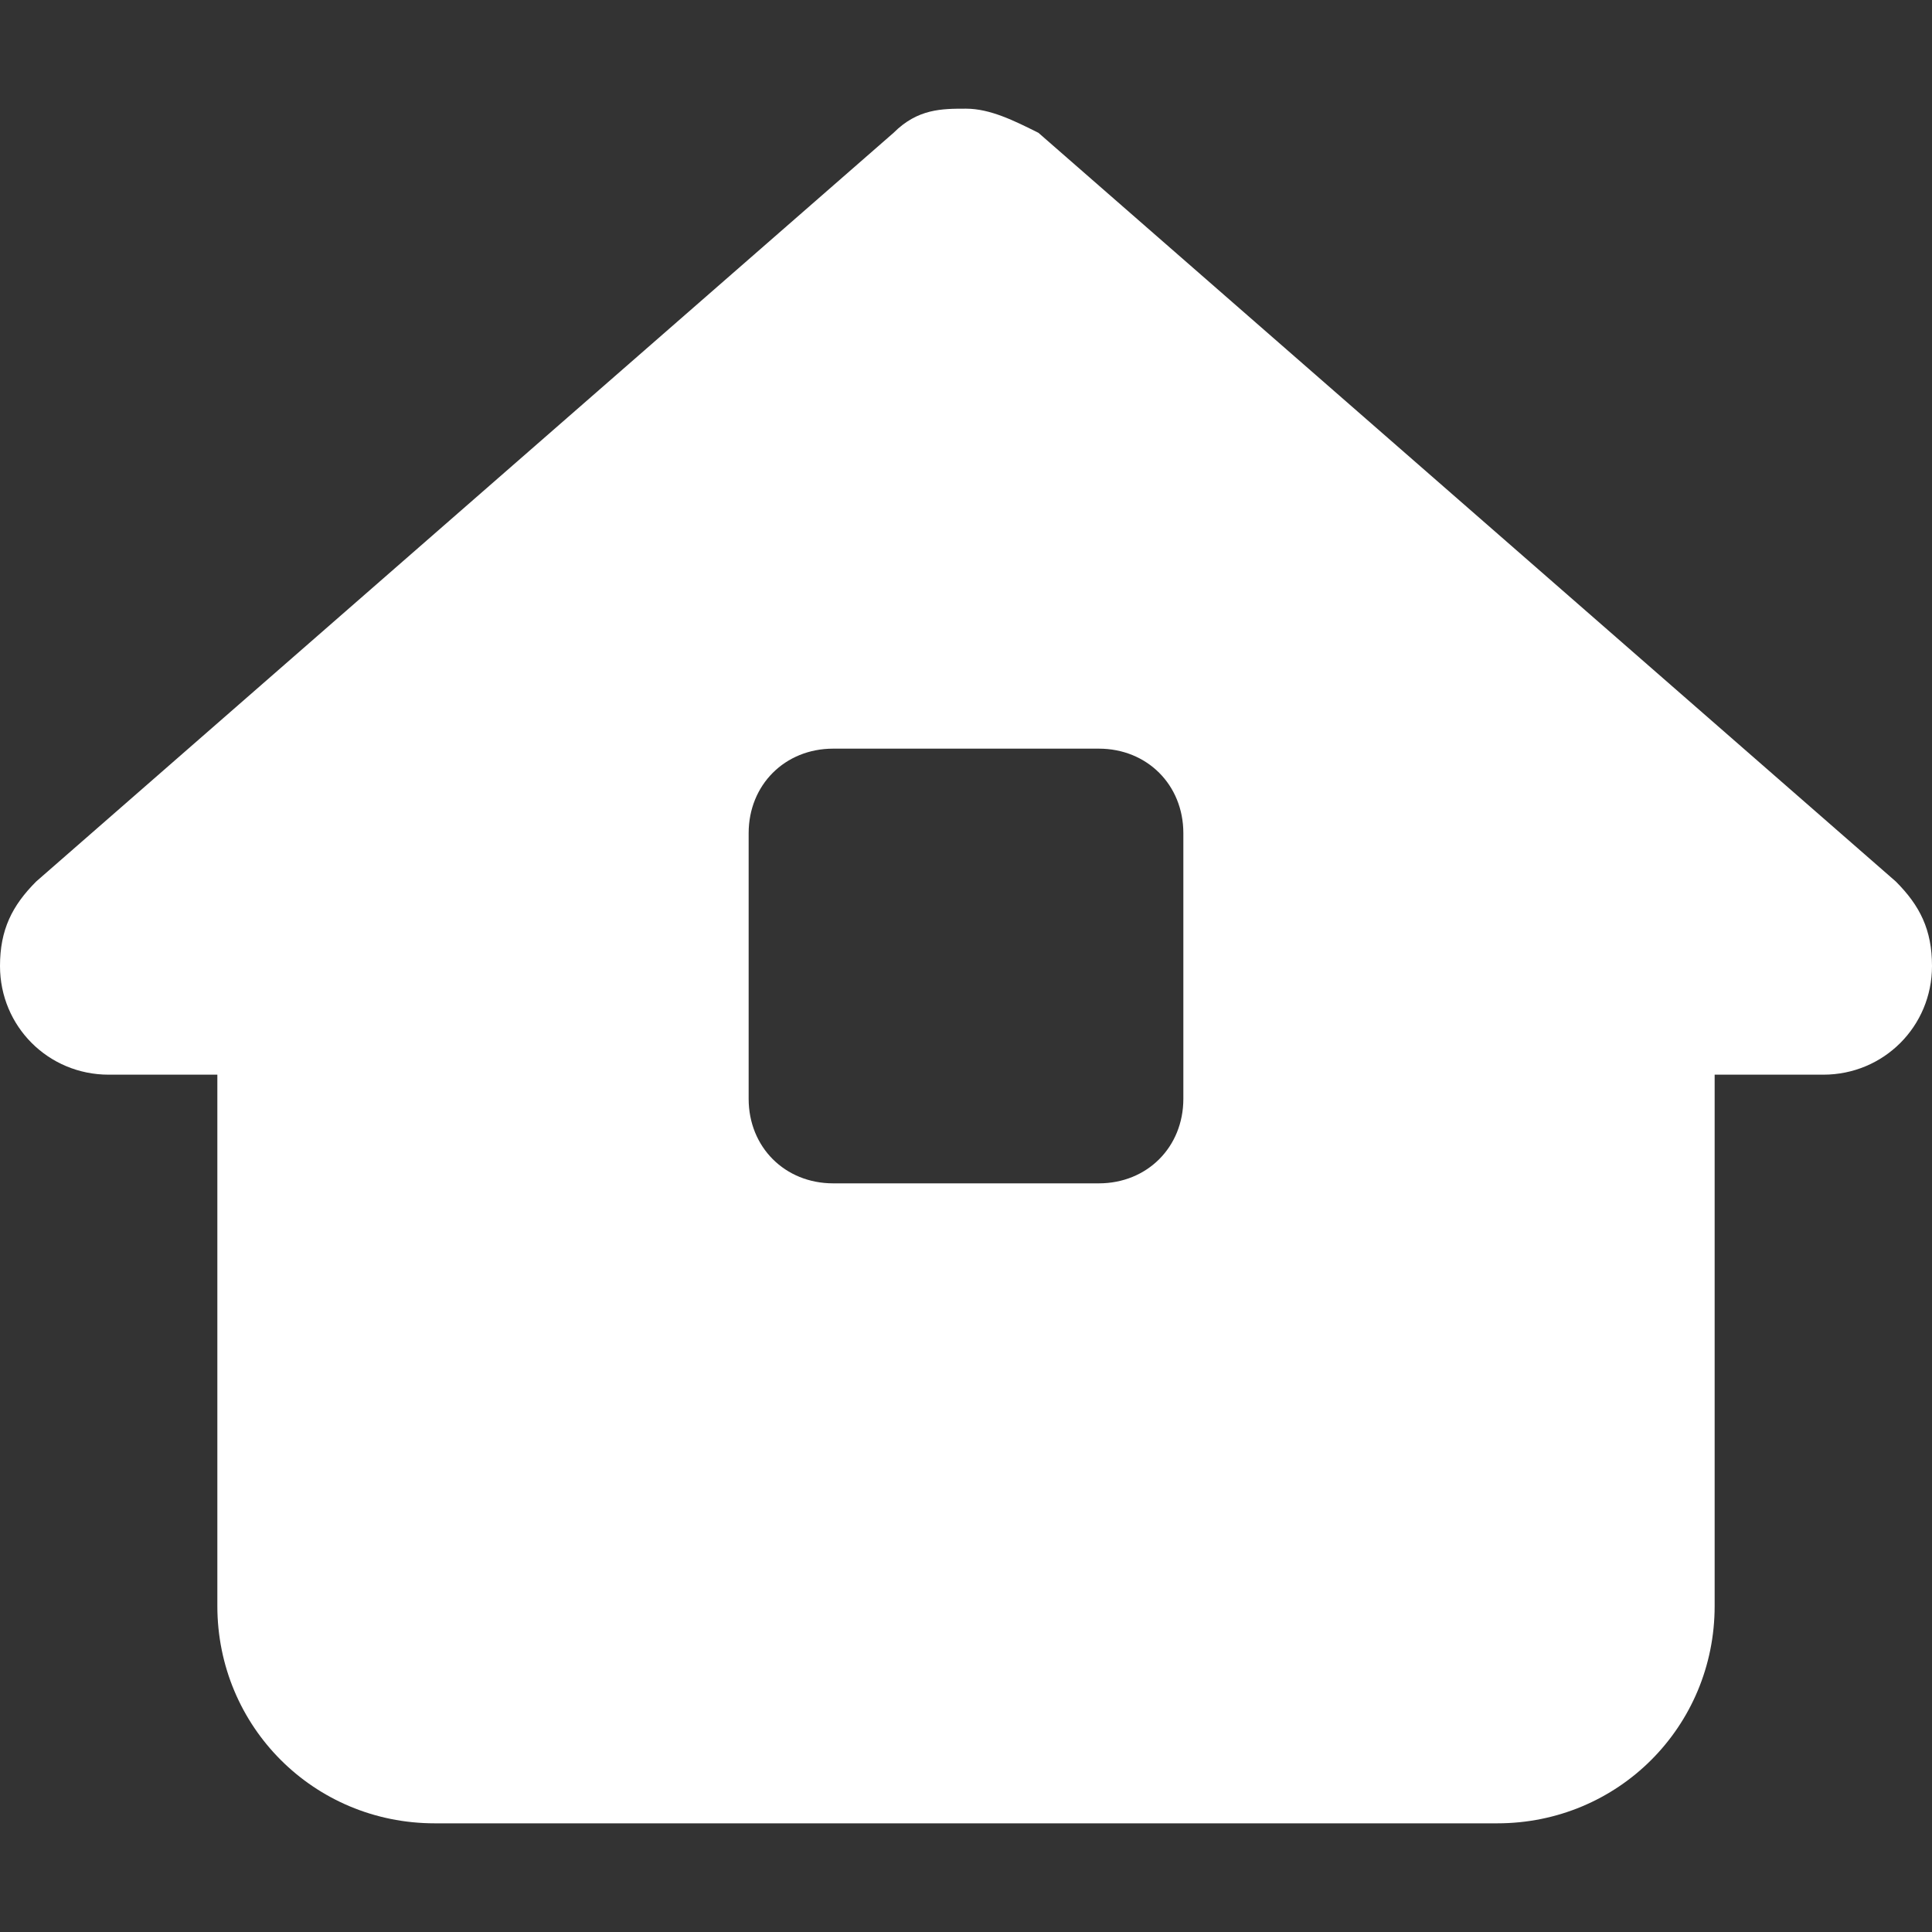 <?xml version="1.0" encoding="utf-8"?>
<!-- Generator: Adobe Illustrator 25.1.0, SVG Export Plug-In . SVG Version: 6.00 Build 0)  -->
<svg version="1.1" id="Layer_1" xmlns="http://www.w3.org/2000/svg" xmlns:xlink="http://www.w3.org/1999/xlink" x="0px" y="0px"
	 width="16px" height="16px" viewBox="0 0 16 16" style="enable-background:new 0 0 16 16;" xml:space="preserve">
<rect x="0" y="0" width="16" height="16" fill="#333333" stroke="none"/>
<style type="text/css">
	.st0{fill:#FFFFFF;}
</style>
<g id="Layer_2_1_">
	<g>
		<g>
			<path class="st0" d="M14.2,8.9l0,4.4c0,1-0.8,1.8-1.8,1.8H3.6c-1,0-1.8-0.8-1.8-1.8V8.9H0.9C0.4,8.9,0,8.5,0,8
				c0-0.3,0.1-0.5,0.3-0.7l7.1-6.2C7.6,0.9,7.8,0.9,8,0.9c0.2,0,0.4,0.1,0.6,0.2l7.1,6.2C15.9,7.5,16,7.7,16,8
				c0,0.5-0.4,0.9-0.9,0.9L14.2,8.9L14.2,8.9z M6.9,6.2c-0.4,0-0.7,0.3-0.7,0.7v2.2c0,0.4,0.3,0.7,0.7,0.7h2.2
				c0.4,0,0.7-0.3,0.7-0.7V6.9c0-0.4-0.3-0.7-0.7-0.7C9.1,6.2,6.9,6.2,6.9,6.2z"/>
		</g>
	</g>
</g>
</svg>
